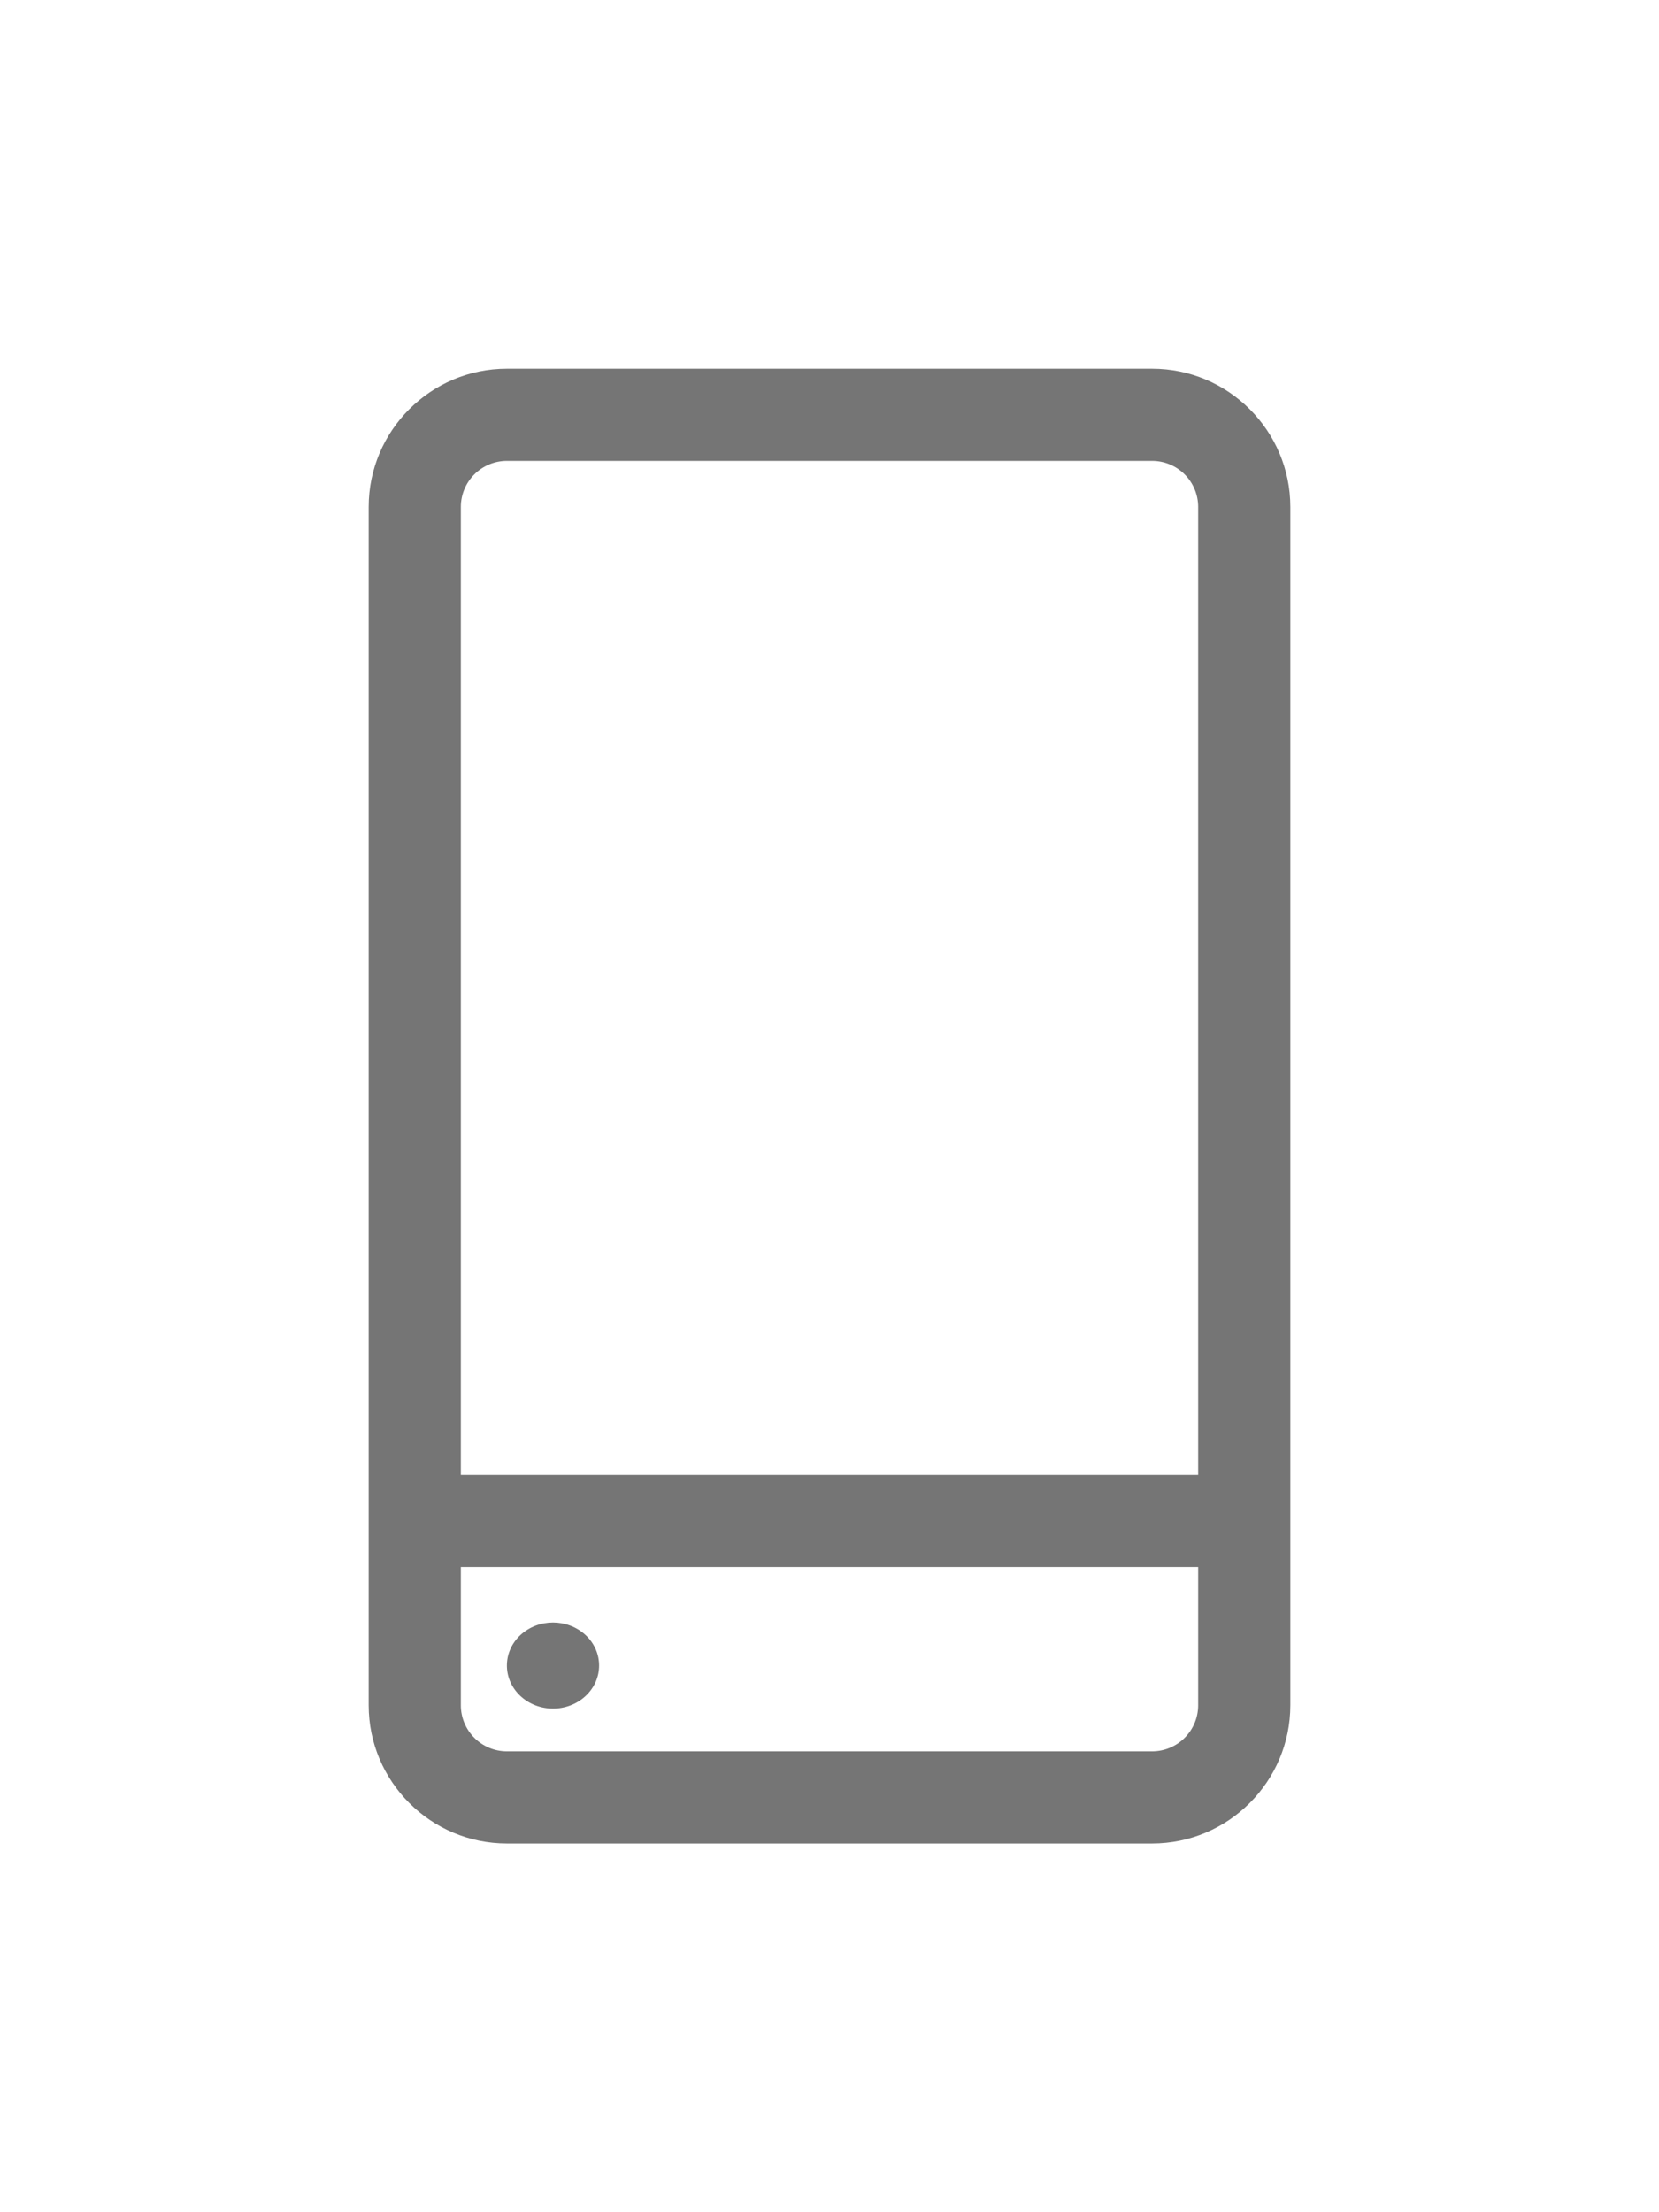 <svg width="18" height="24" viewBox="0 0 18 24" fill="none" xmlns="http://www.w3.org/2000/svg">
<g filter="url(#filter0_d_1_1842)">
<path d="M12.5 0H5.5C4.673 0 4 0.673 4 1.5V14.5C4 15.327 4.673 16 5.5 16H12.5C13.327 16 14 15.327 14 14.5V1.5C14 0.673 13.327 0 12.5 0ZM5.5 1H12.5C12.776 1 13 1.224 13 1.5V12H5V1.5C5 1.224 5.224 1 5.5 1ZM12.5 15H5.5C5.224 15 5 14.776 5 14.5V13H13V14.5C13 14.776 12.776 15 12.5 15Z" fill="#757575"/>
<path d="M6.354 13.739C6.549 13.921 6.549 14.217 6.354 14.399C6.158 14.582 5.842 14.582 5.646 14.399C5.451 14.217 5.451 13.921 5.646 13.739C5.842 13.557 6.158 13.557 6.354 13.739Z" fill="#757575"/>
</g>
<defs>
<filter id="filter0_d_1_1842" x="0" y="0" width="18" height="24" filterUnits="userSpaceOnUse" color-interpolation-filters="sRGB">
<feFlood flood-opacity="0" result="BackgroundImageFix"/>
<feColorMatrix in="SourceAlpha" type="matrix" values="0 0 0 0 0 0 0 0 0 0 0 0 0 0 0 0 0 0 127 0" result="hardAlpha"/>
<feOffset dy="4"/>
<feGaussianBlur stdDeviation="2"/>
<feComposite in2="hardAlpha" operator="out"/>
<feColorMatrix type="matrix" values="0 0 0 0 0 0 0 0 0 0 0 0 0 0 0 0 0 0 0.25 0"/>
<feBlend mode="normal" in2="BackgroundImageFix" result="effect1_dropShadow_1_1842"/>
<feBlend mode="normal" in="SourceGraphic" in2="effect1_dropShadow_1_1842" result="shape"/>
</filter>
</defs>
</svg>
